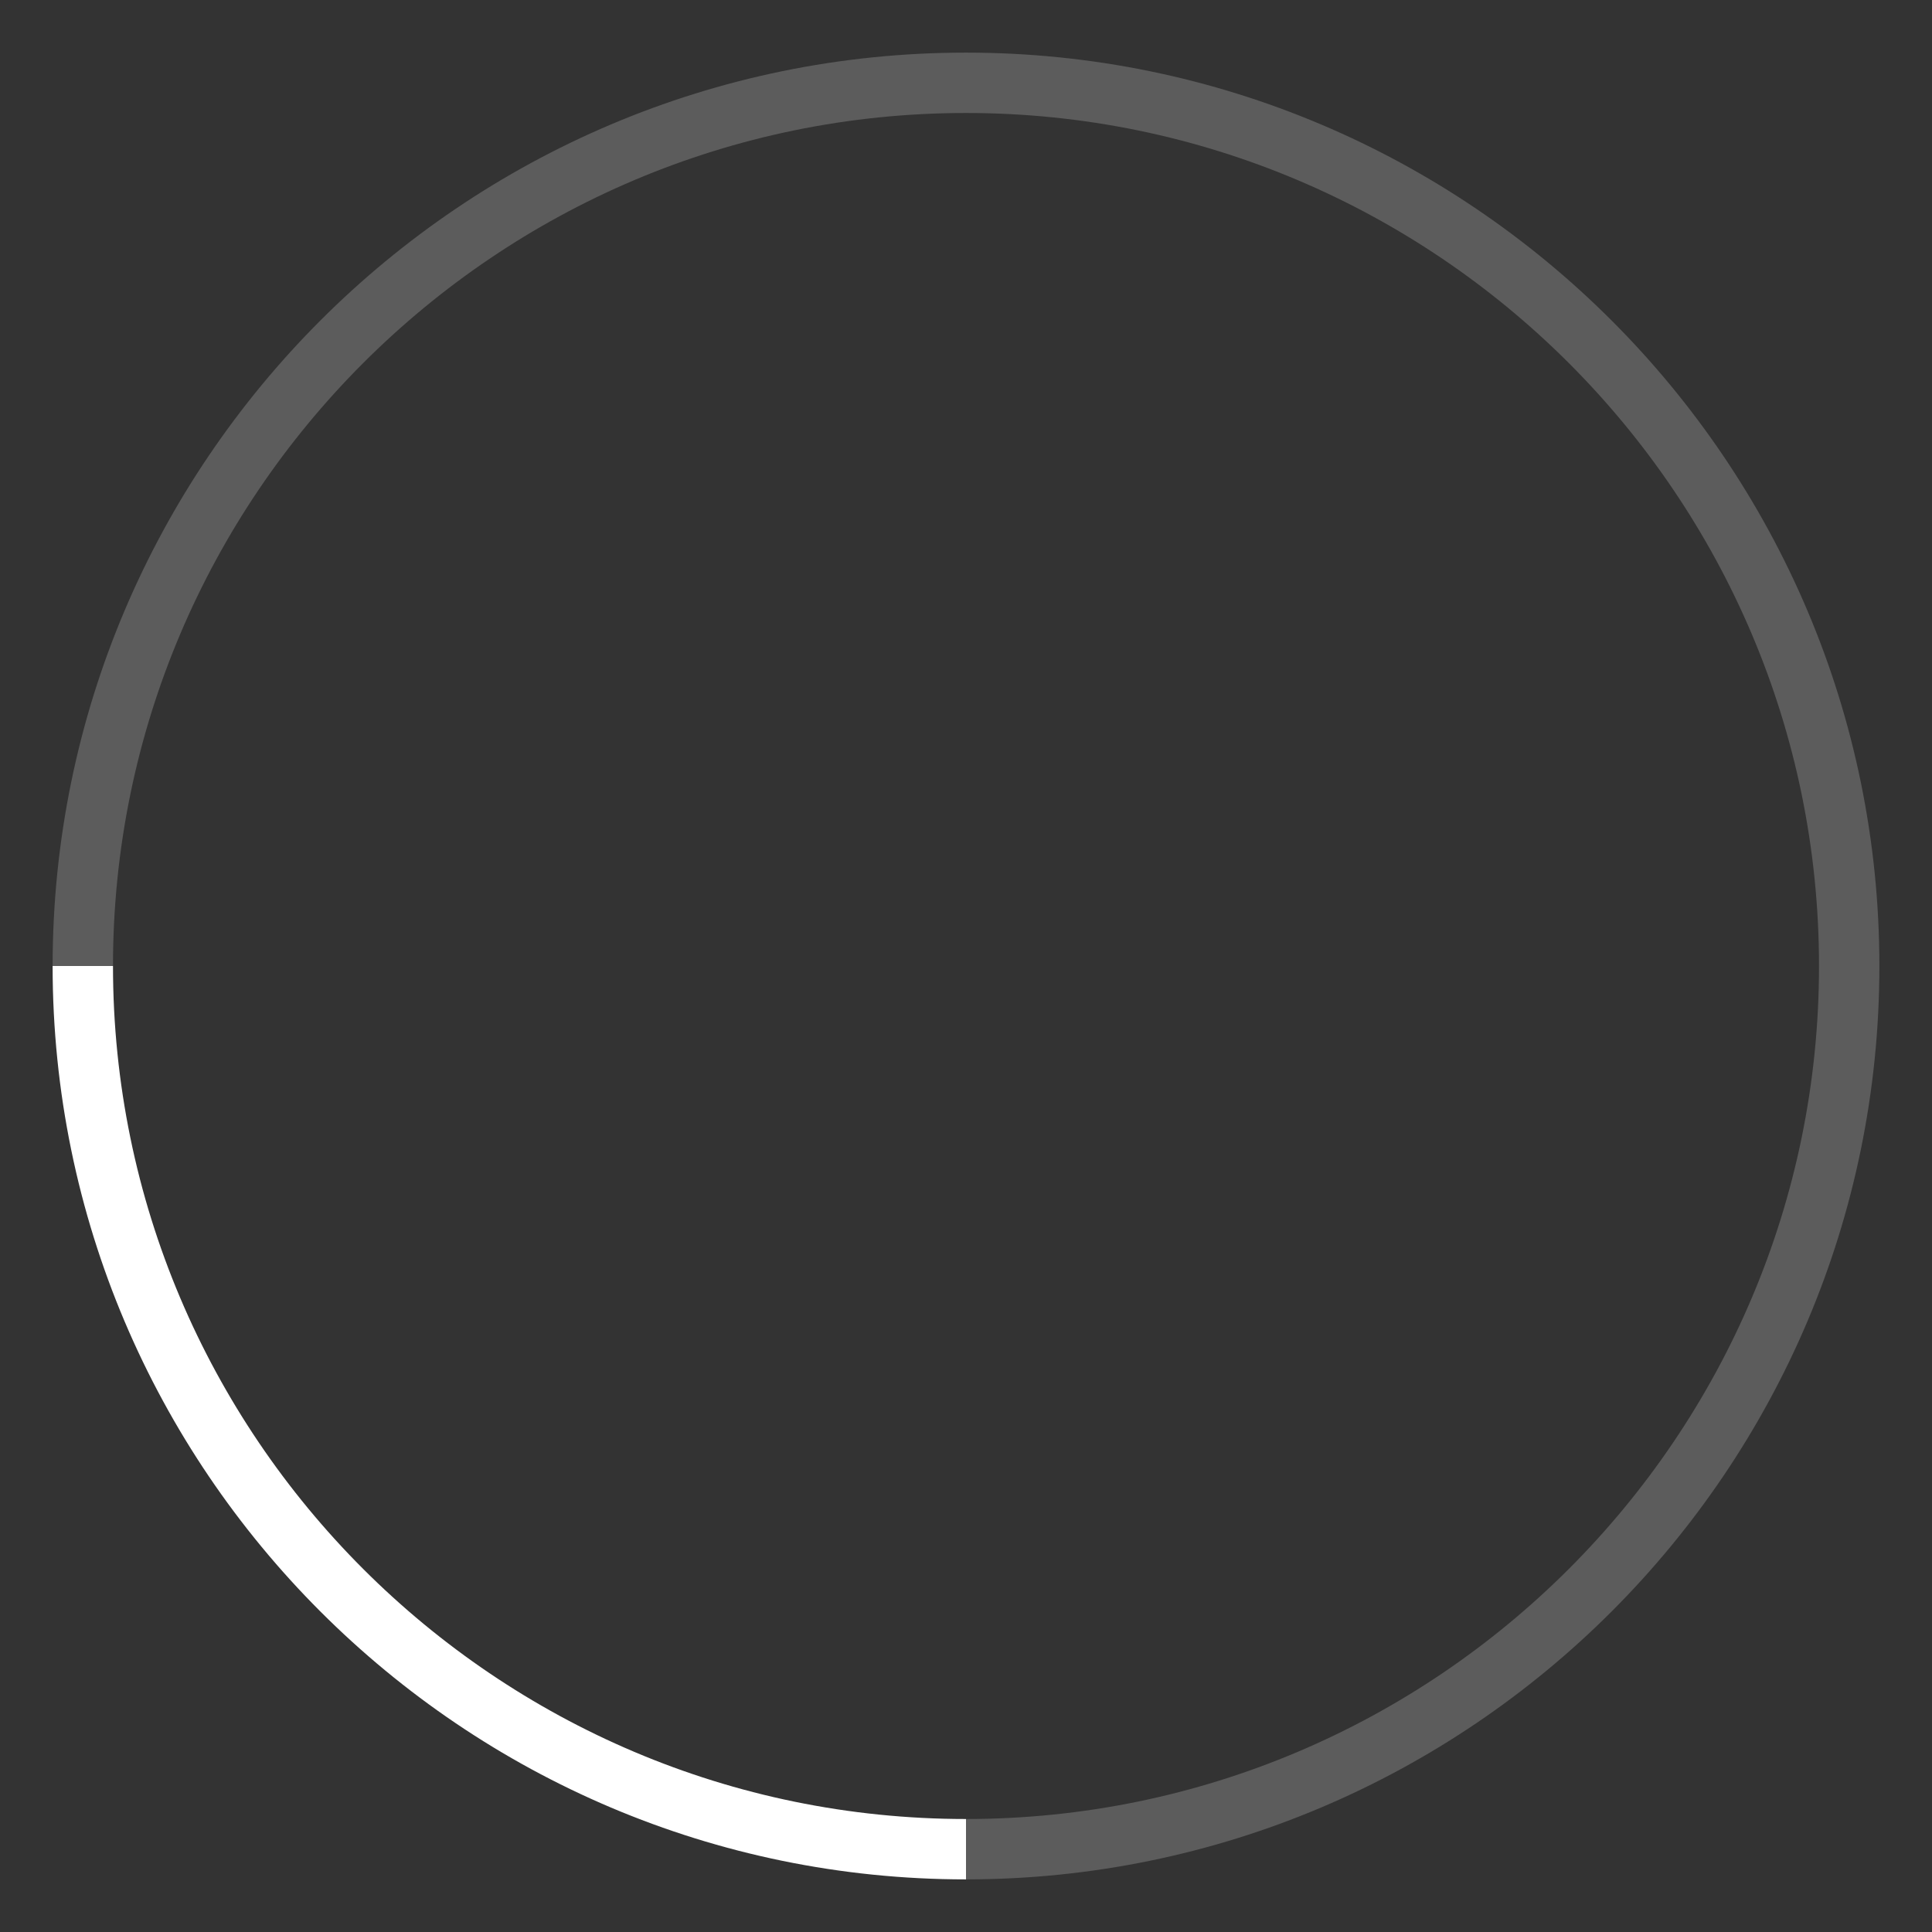 <?xml version="1.0" encoding="iso-8859-1"?>
<!-- Generator: Adobe Illustrator 22.1.0, SVG Export Plug-In . SVG Version: 6.00 Build 0)  -->
<svg version="1.1" id="Layer_1" xmlns="http://www.w3.org/2000/svg" xmlns:xlink="http://www.w3.org/1999/xlink" x="0px" y="0px"	 width="64" height="64" viewBox="0 0 64 64" style="enable-background:new 0 0 64 64;" xml:space="preserve">
<rect x="0" y="0" width="64" height="64" fill="#333333" stroke="none"/>
<g id="graphic-busyindicator-medium-1_x2B_1">
	
		<rect id="graphic-busyindicator-medium-1_x2B_1_1_" x="1.829" y="1.829" style="opacity:0;fill-rule:evenodd;clip-rule:evenodd;fill:#FFFFFF;" width="60.343" height="60.343"/>
	<path style="fill:#FFFFFF;" d="M32,62.257C15.316,62.257,1.743,48.684,1.743,32h2c0,15.581,12.676,28.257,28.257,28.257V62.257z"/>
	<path style="opacity:0.2;fill:#FFFFFF;" d="M32,62.257v-2c15.581,0,28.257-12.676,28.257-28.257S47.581,3.743,32,3.743
		S3.743,16.419,3.743,32h-2C1.743,15.316,15.316,1.743,32,1.743c16.684,0,30.257,13.573,30.257,30.257
		C62.257,48.684,48.684,62.257,32,62.257z"/>
	<rect style="opacity:0;fill:#FFFFFF;" width="64" height="64"/>
</g>
</svg>
